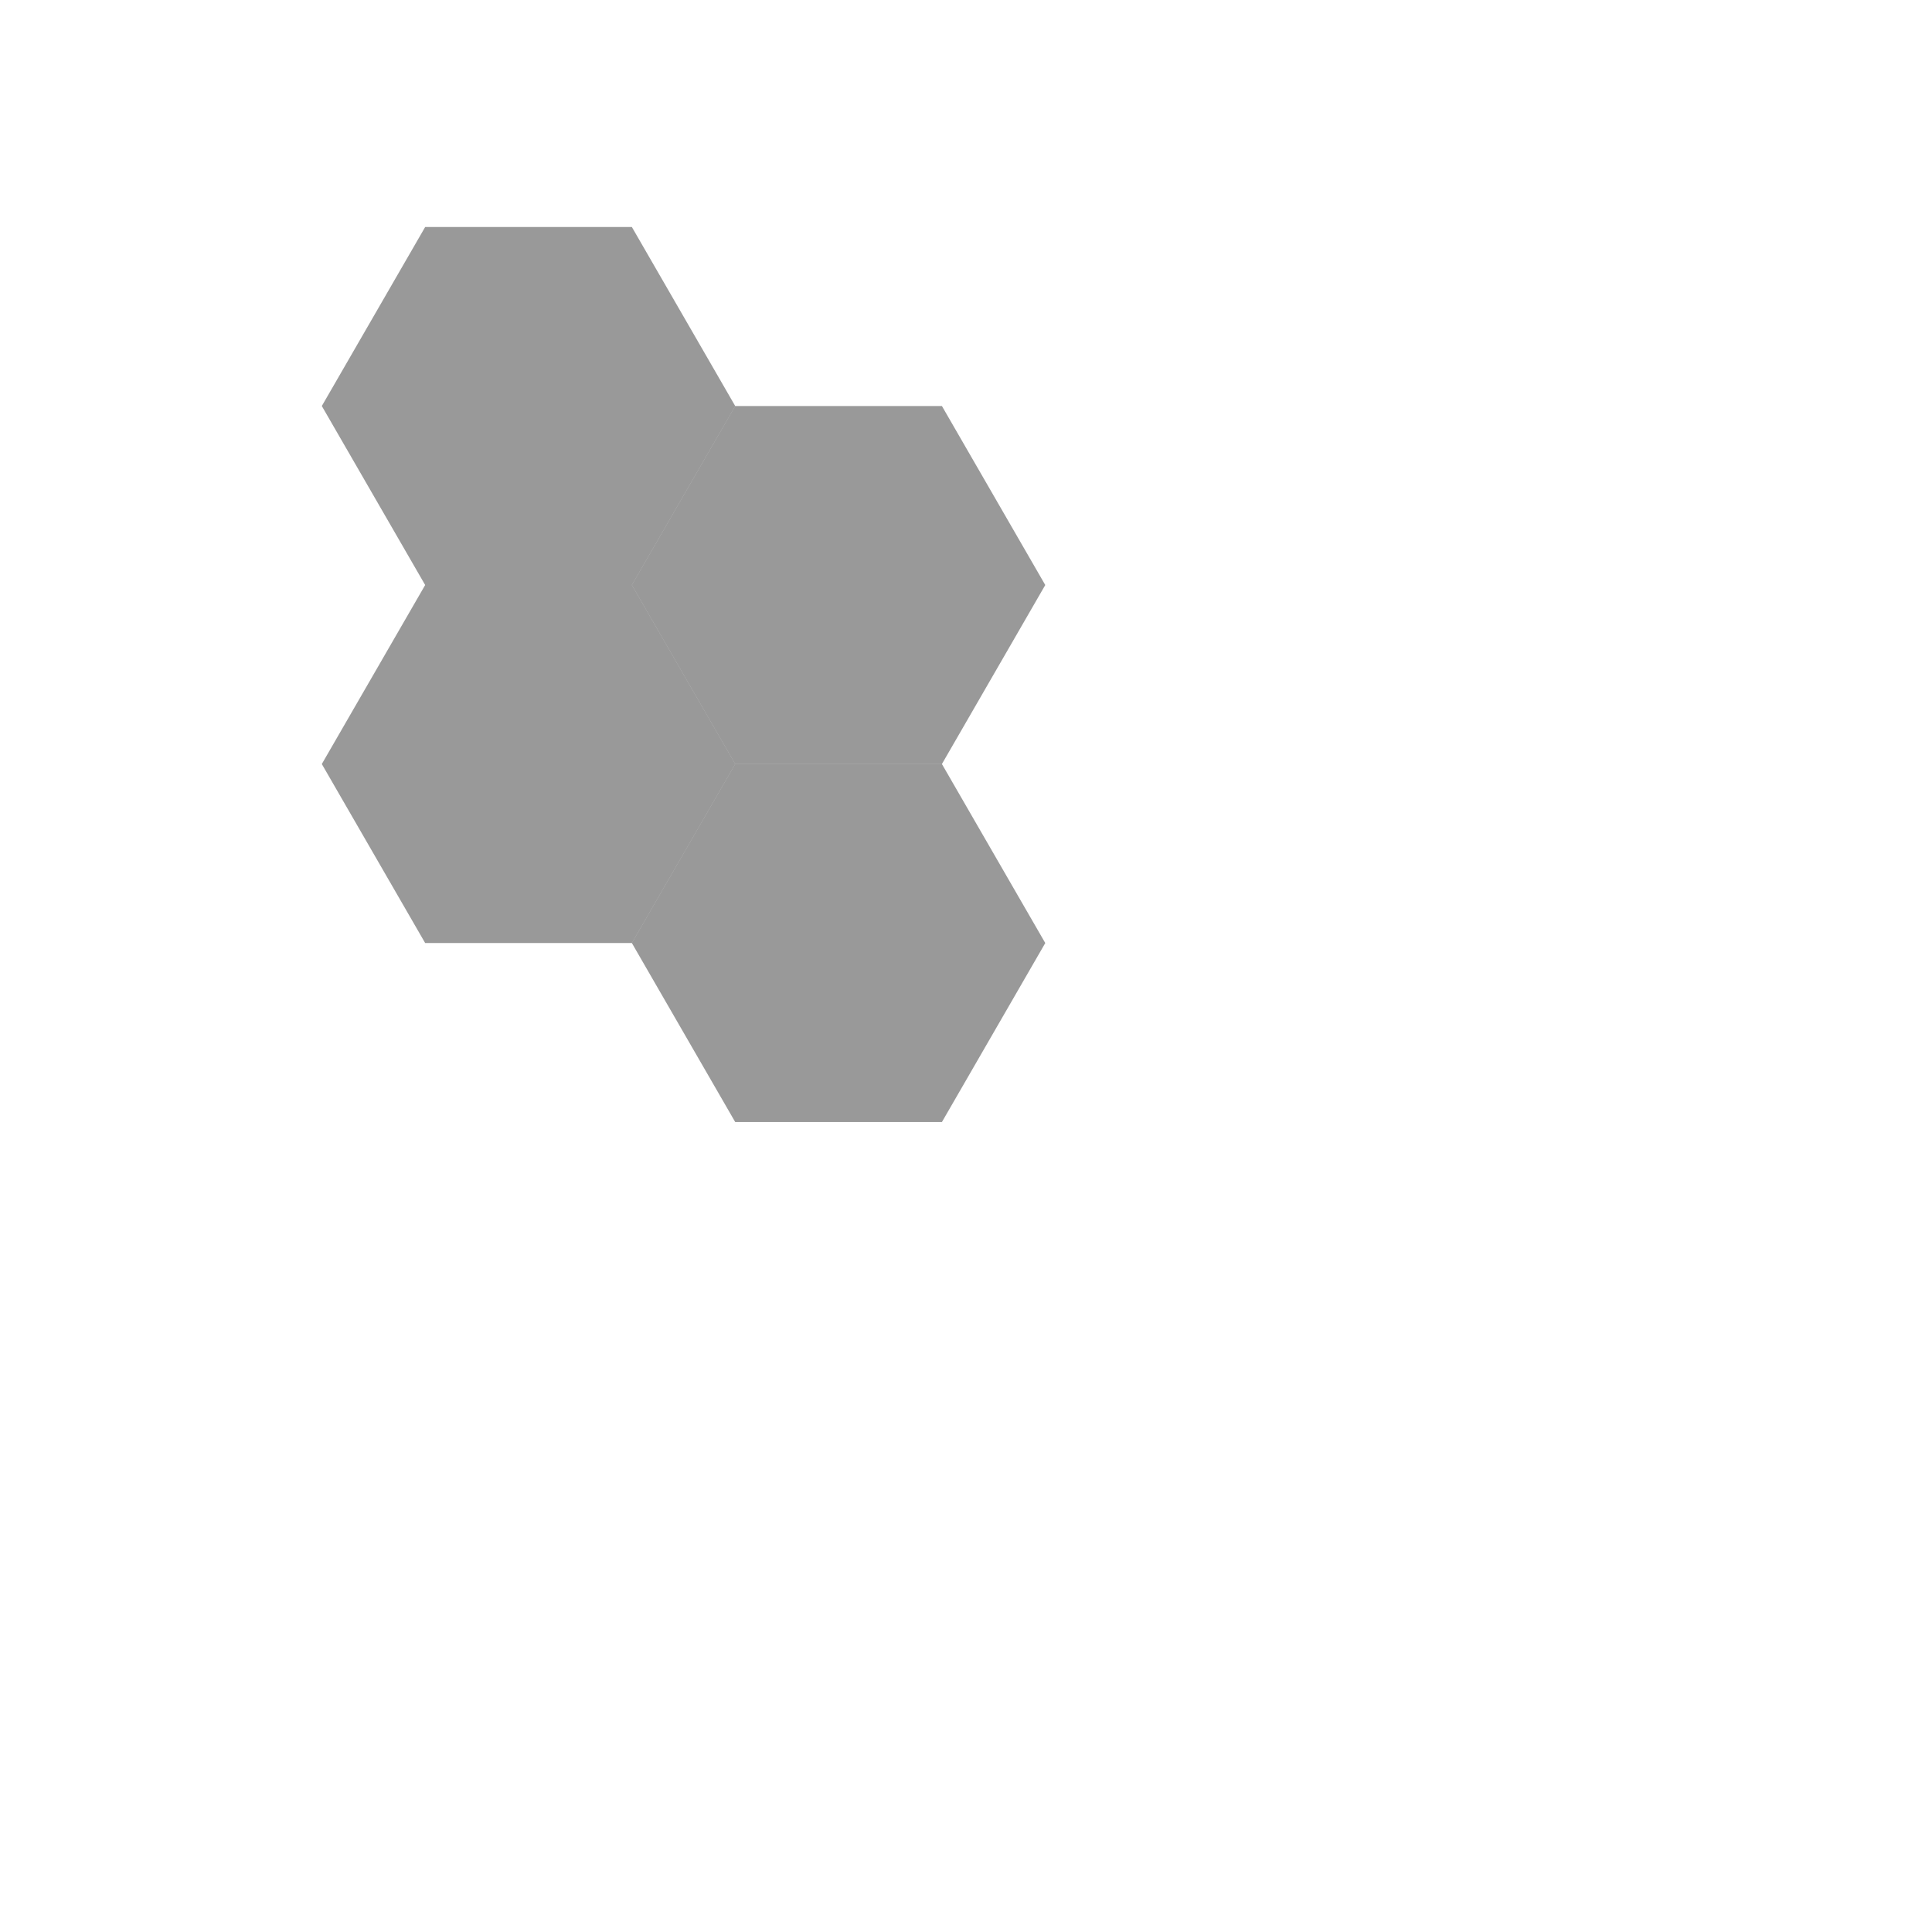 <?xml version="1.0" encoding="utf-8"?>
<svg version="1.1" width="800" height="800" xmlns="http://www.w3.org/2000/svg">
  <g transform="scale(2,2)">
    <g id="background-7feac361"/>
    <g id="background-images-7feac361"/>
    <g id="graphpaper-7feac361">
      <g id="axis-7feac361">
        <g>
          <g>
            <path fill="none" stroke="rgb(0,0,0)" class="dcg-svg-tickmark" paint-order="fill stroke markers" d="" stroke-opacity="0.9" stroke-miterlimit="2" stroke-width="1.5" stroke-dasharray=""/>
          </g>
        </g>
      </g>
    </g>
    <g id="expressions-7feac361">
      <g id="sketch-7feac361">
        <title>Expression 44</title>
        <path fill="#000000" stroke="none" class="dcg-svg-region" paint-order="stroke fill markers" d=" M 66.628 84.061 L 88.026 121.123 L 130.821 121.123 L 152.219 84.061 L 130.821 47 L 88.026 47 L 66.628 84.061" fill-opacity="0.4"/>
      </g>
      <g id="sketch-7feac361">
        <title>Expression 45</title>
        <path fill="#000000" stroke="none" class="dcg-svg-region" paint-order="stroke fill markers" d=" M 88.026 195.247 L 130.821 195.247 L 152.219 158.185 L 130.821 121.123 L 88.026 121.123 L 66.628 158.185 L 88.026 195.247" fill-opacity="0.4"/>
      </g>
      <g id="sketch-7feac361">
        <title>Expression 46</title>
        <path fill="#000000" stroke="none" class="dcg-svg-region" paint-order="stroke fill markers" d=" M 130.821 121.123 L 152.219 158.185 L 195.014 158.185 L 216.411 121.123 L 195.014 84.061 L 152.219 84.061 L 130.821 121.123" fill-opacity="0.4"/>
      </g>
      <g id="sketch-7feac361">
        <title>Expression 47</title>
        <path fill="#000000" stroke="none" class="dcg-svg-region" paint-order="stroke fill markers" d=" M 130.821 195.247 L 152.219 158.185 L 195.014 158.185 L 216.411 195.247 L 195.014 232.308 L 152.219 232.308 L 130.821 195.247" fill-opacity="0.4"/>
      </g>
    </g>
    <g id="labels-7feac361"/>
  </g>
</svg>